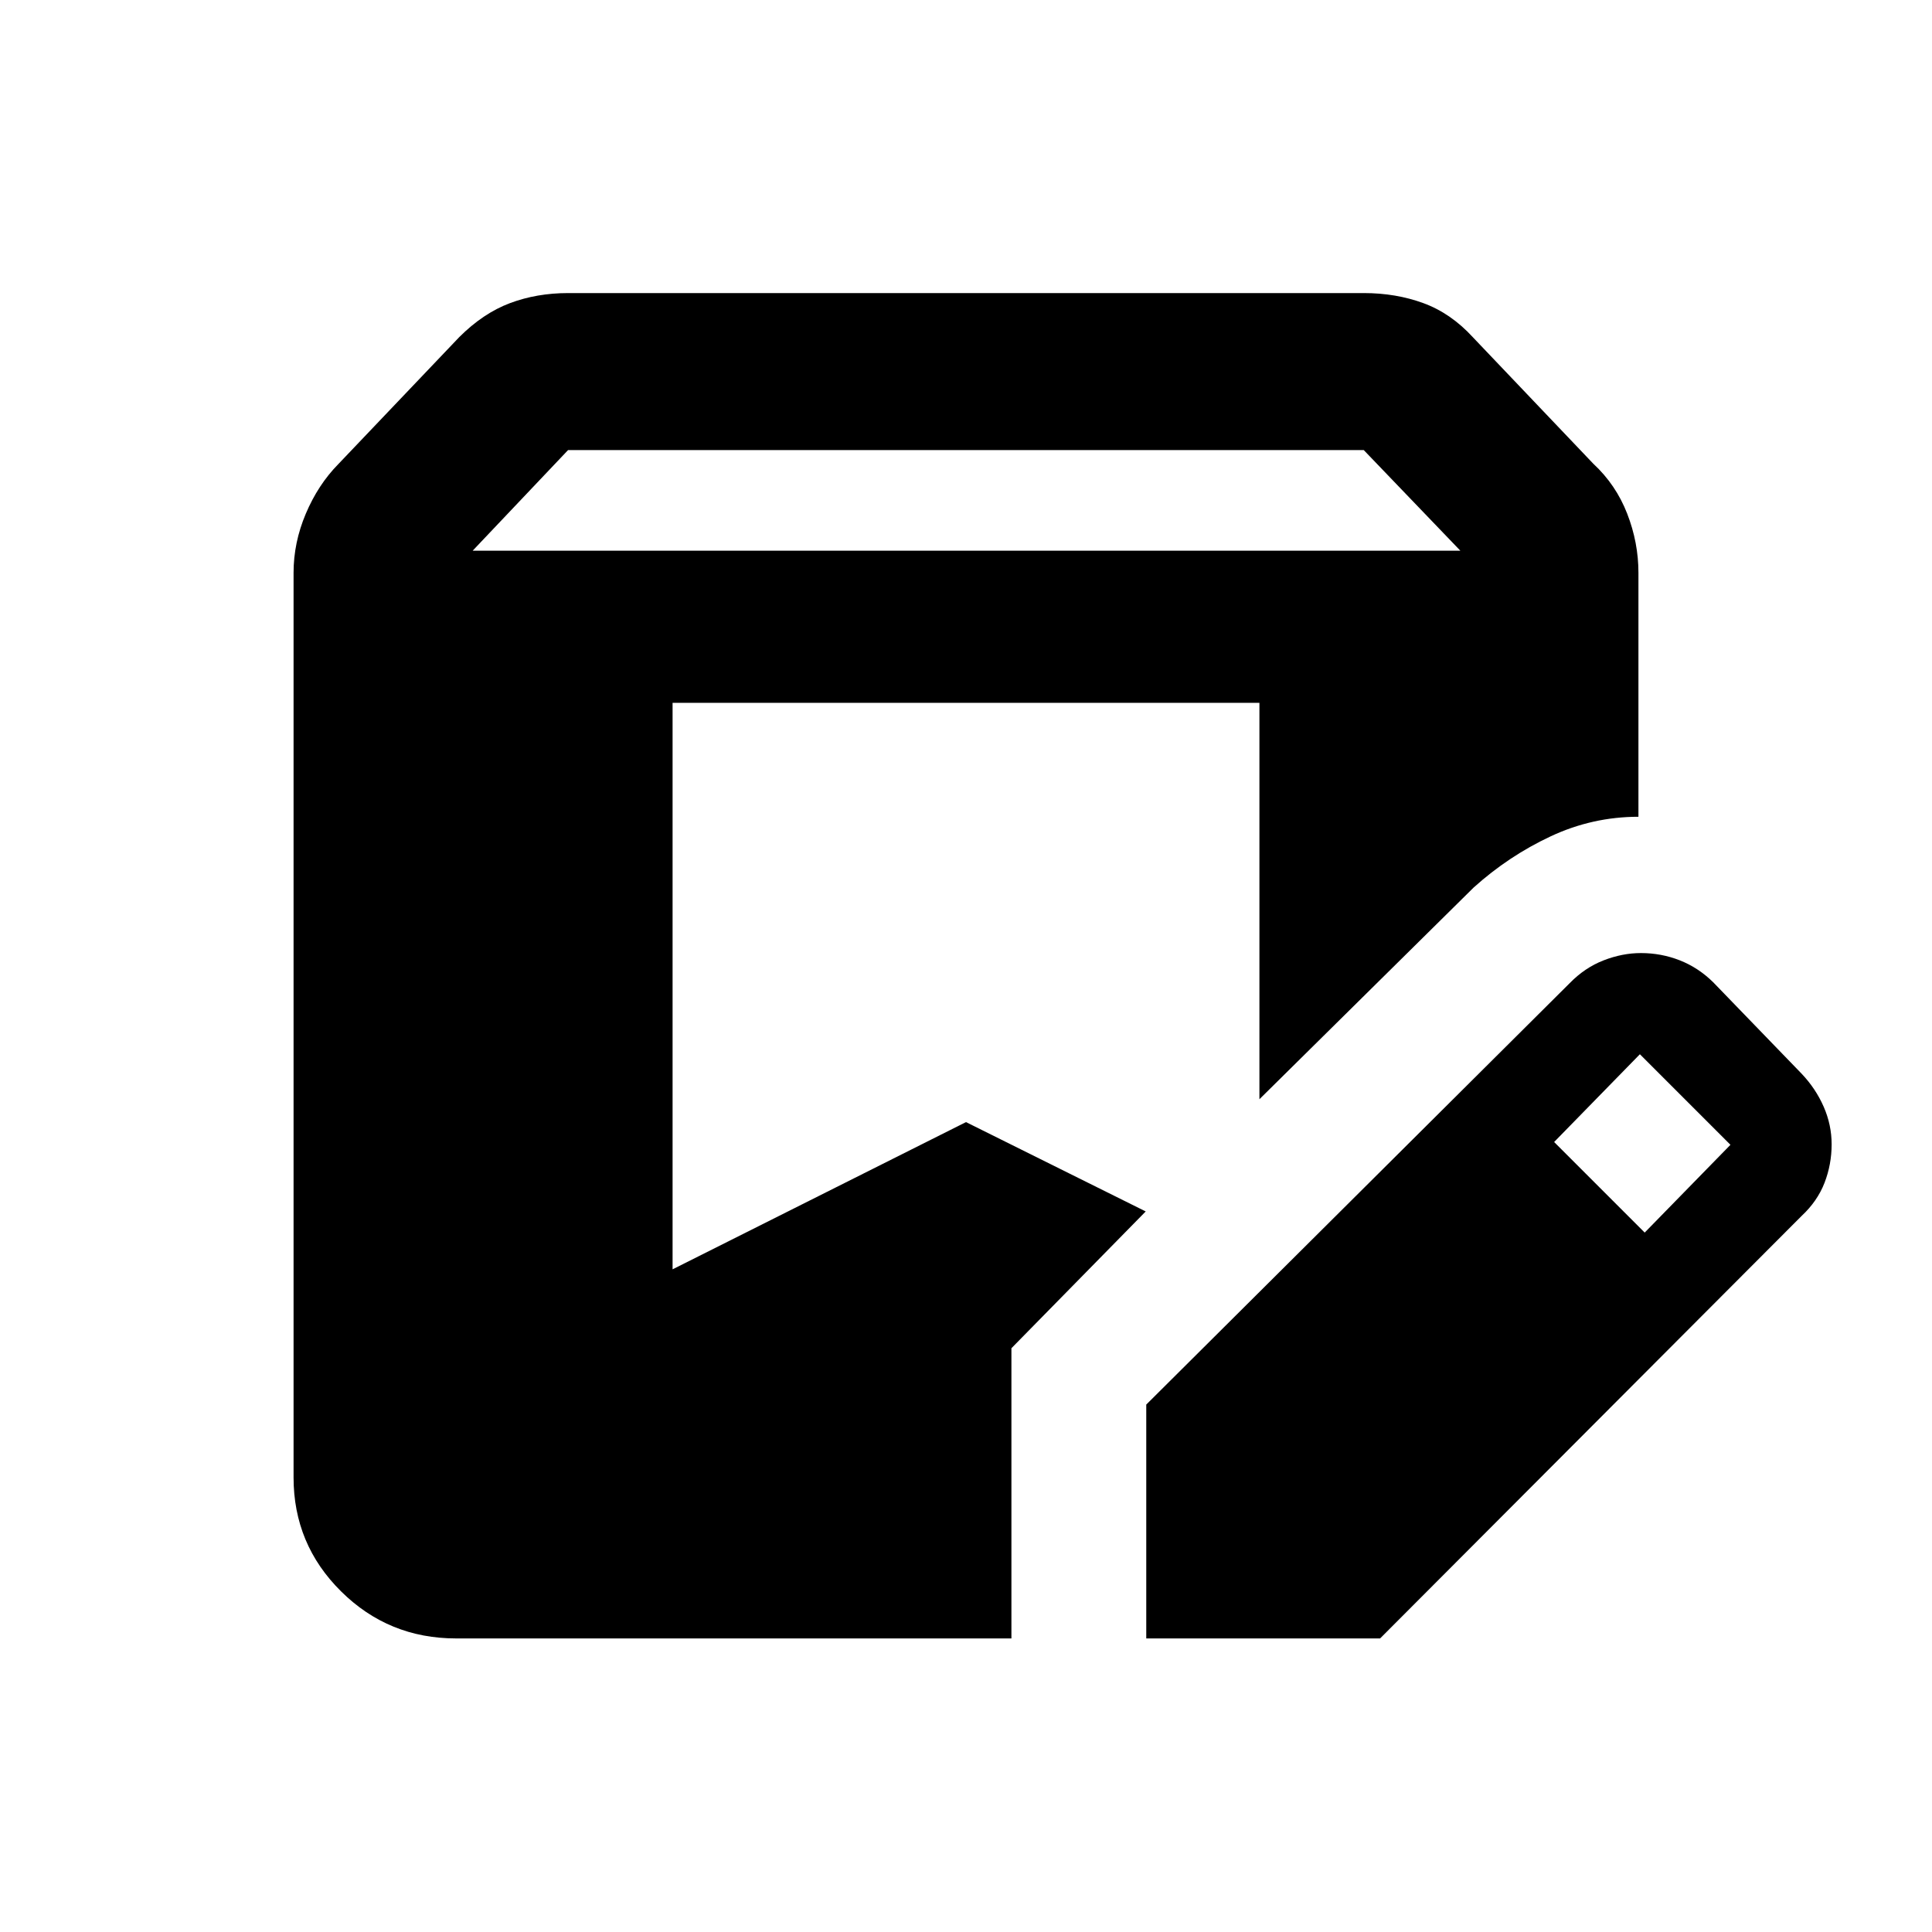 <svg xmlns="http://www.w3.org/2000/svg" height="20" viewBox="0 -960 960 960" width="20"><path d="M226.65-145.87q-33.57 0-57.17-23.38-23.61-23.37-23.61-56.62v-449.52q0-15 6.09-29.37 6.08-14.37 16.09-24.57l60.12-63.13q11.94-11.93 25.25-16.92 13.32-4.99 28.88-4.99h395.4q15.91 0 29.55 4.99t24.58 16.92l59.89 62.9q11.24 10.43 16.82 24.8 5.59 14.37 5.59 29.37v121.24q-22.87 0-43.67 9.75-20.81 9.75-38.2 25.4L625.8-413.8v-196.96H334.2v281.48L480-402.43l89.3 44.39-66.73 67.97v144.2H226.65Zm342.92 0v-116.2L780-471.5q7.48-7.67 16.81-11.3 9.34-3.63 18.57-3.63 10.06 0 19.26 3.6 9.19 3.61 16.56 10.83l44 45.5q7.02 7.39 10.98 16.43 3.95 9.04 3.95 18.68 0 9.95-3.53 19.11-3.54 9.15-11.4 16.48L685.76-145.87H569.57Zm247.67-201.67 42.61-43.61-45-45-42.61 43.61 45 45ZM234.87-686.37h490.76l-48-50H282.28l-47.41 50Z"/></svg>
